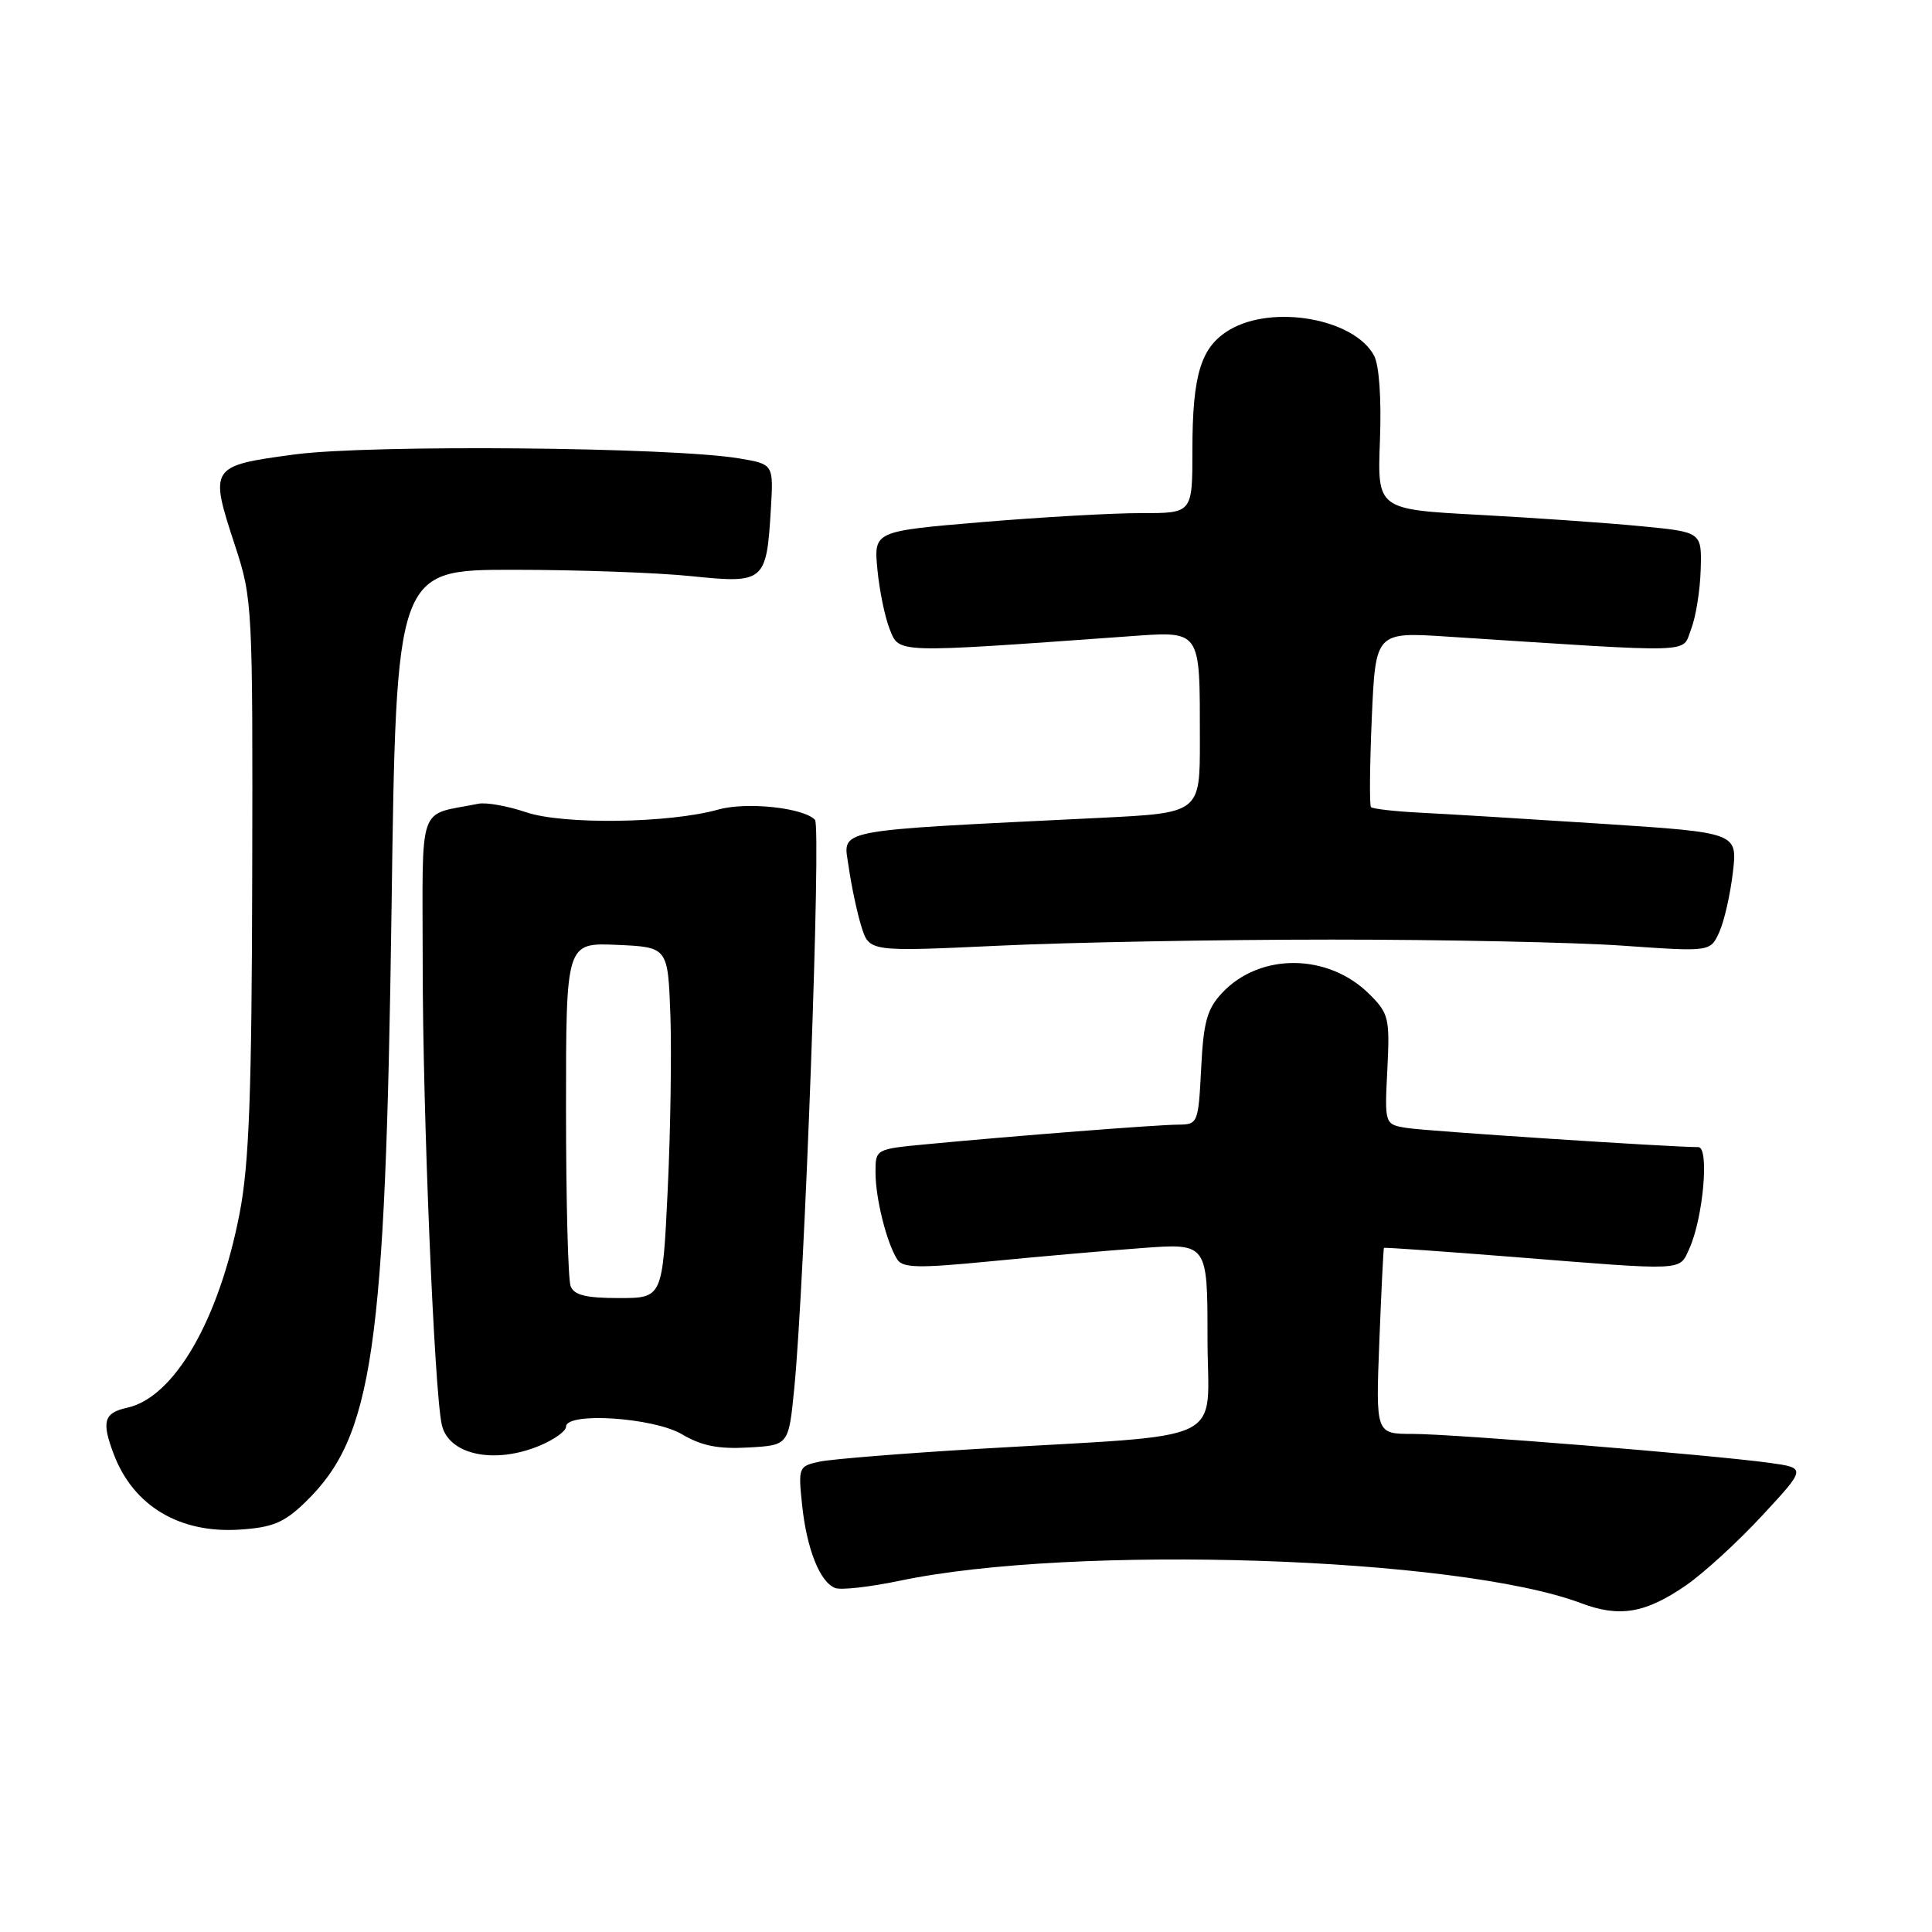 <?xml version="1.0" encoding="UTF-8" standalone="no"?>
<!DOCTYPE svg PUBLIC "-//W3C//DTD SVG 1.1//EN" "http://www.w3.org/Graphics/SVG/1.1/DTD/svg11.dtd" >
<svg xmlns="http://www.w3.org/2000/svg" xmlns:xlink="http://www.w3.org/1999/xlink" version="1.1" viewBox="0 0 256 256">
 <g >
 <path fill="currentColor"
d=" M 223.37 210.09 C 225.73 208.47 230.28 204.30 233.50 200.82 C 239.35 194.51 239.35 194.51 234.43 193.83 C 226.59 192.76 192.52 190.00 187.16 190.00 C 182.29 190.00 182.29 190.00 182.77 177.75 C 183.03 171.01 183.31 165.43 183.38 165.35 C 183.44 165.27 191.15 165.81 200.50 166.55 C 223.53 168.39 222.48 168.44 223.84 165.46 C 225.68 161.42 226.52 152.00 225.04 152.00 C 221.39 152.00 189.05 149.88 186.48 149.47 C 183.46 149.00 183.46 149.00 183.83 141.73 C 184.17 134.92 184.02 134.30 181.47 131.75 C 176.02 126.30 166.97 126.21 161.95 131.55 C 159.94 133.69 159.47 135.38 159.16 141.56 C 158.79 148.84 158.72 149.00 156.14 149.02 C 153.37 149.03 134.28 150.52 122.75 151.62 C 116.00 152.26 116.00 152.26 116.01 155.38 C 116.01 158.79 117.49 164.70 118.89 166.88 C 119.62 168.02 121.69 168.06 131.14 167.14 C 137.39 166.53 146.44 165.73 151.25 165.38 C 160.00 164.72 160.00 164.72 160.00 177.28 C 160.00 191.68 163.58 189.96 129.50 191.99 C 119.60 192.58 110.21 193.34 108.62 193.67 C 105.82 194.27 105.76 194.41 106.28 199.39 C 106.89 205.24 108.64 209.65 110.67 210.42 C 111.43 210.72 115.28 210.28 119.21 209.46 C 142.25 204.61 193.18 206.28 209.50 212.43 C 214.60 214.35 218.02 213.77 223.37 210.09 Z  M 40.47 199.03 C 49.43 190.35 51.07 179.02 51.88 120.50 C 52.50 75.50 52.50 75.50 68.00 75.50 C 76.53 75.50 87.17 75.88 91.66 76.35 C 101.28 77.34 101.57 77.10 102.14 67.51 C 102.50 61.51 102.50 61.51 98.00 60.75 C 89.14 59.24 48.96 58.88 39.01 60.22 C 27.78 61.73 27.71 61.84 31.16 72.35 C 33.45 79.34 33.50 80.31 33.42 116.00 C 33.36 144.93 33.01 154.21 31.76 160.72 C 29.03 174.89 23.10 185.16 16.86 186.53 C 13.76 187.21 13.43 188.35 15.07 192.68 C 17.67 199.55 23.80 203.21 31.78 202.68 C 36.15 202.39 37.65 201.76 40.47 199.03 Z  M 71.53 191.55 C 73.44 190.75 75.00 189.63 75.00 189.05 C 75.00 187.06 86.58 187.82 90.37 190.05 C 92.97 191.59 95.20 192.03 99.18 191.80 C 104.50 191.50 104.50 191.50 105.24 184.00 C 106.62 170.13 108.83 109.51 107.99 108.63 C 106.45 107.02 98.93 106.22 95.18 107.27 C 88.67 109.10 74.63 109.29 69.72 107.63 C 67.27 106.80 64.42 106.29 63.39 106.50 C 55.21 108.15 56.00 105.87 56.01 127.77 C 56.01 147.40 57.55 184.42 58.54 188.79 C 59.44 192.78 65.51 194.07 71.53 191.55 Z  M 176.50 124.50 C 191.35 124.50 208.70 124.86 215.06 125.31 C 226.62 126.12 226.62 126.12 227.81 123.52 C 228.46 122.09 229.27 118.54 229.61 115.63 C 230.24 110.33 230.24 110.33 212.37 109.16 C 202.54 108.52 191.70 107.86 188.27 107.69 C 184.85 107.52 181.87 107.18 181.66 106.94 C 181.45 106.70 181.50 101.38 181.77 95.12 C 182.27 83.73 182.27 83.73 191.88 84.36 C 225.39 86.53 222.81 86.61 224.07 83.40 C 224.70 81.80 225.27 78.25 225.35 75.50 C 225.50 70.50 225.50 70.50 217.50 69.73 C 213.10 69.30 203.43 68.62 196.00 68.22 C 182.50 67.50 182.50 67.50 182.85 58.36 C 183.06 52.83 182.75 48.40 182.07 47.12 C 179.45 42.23 168.68 40.30 162.93 43.70 C 159.13 45.95 158.00 49.59 158.00 59.65 C 158.00 68.00 158.00 68.00 151.25 67.99 C 147.54 67.98 138.04 68.52 130.14 69.18 C 115.78 70.39 115.78 70.39 116.26 75.44 C 116.52 78.22 117.26 81.80 117.90 83.40 C 119.18 86.58 118.42 86.55 149.10 84.35 C 159.34 83.62 158.97 83.10 158.99 98.11 C 159.00 107.72 159.00 107.72 145.75 108.37 C 109.57 110.16 111.74 109.74 112.46 114.89 C 112.82 117.43 113.58 120.99 114.15 122.81 C 115.19 126.11 115.19 126.11 132.35 125.31 C 141.78 124.86 161.65 124.50 176.50 124.50 Z  M 75.61 170.42 C 75.27 169.55 75.00 158.95 75.00 146.87 C 75.00 124.91 75.00 124.91 81.75 125.20 C 88.50 125.50 88.50 125.50 88.83 134.50 C 89.00 139.45 88.85 149.91 88.47 157.75 C 87.79 172.00 87.79 172.00 82.00 172.00 C 77.65 172.00 76.06 171.61 75.61 170.42 Z "/>
</g>
</svg>